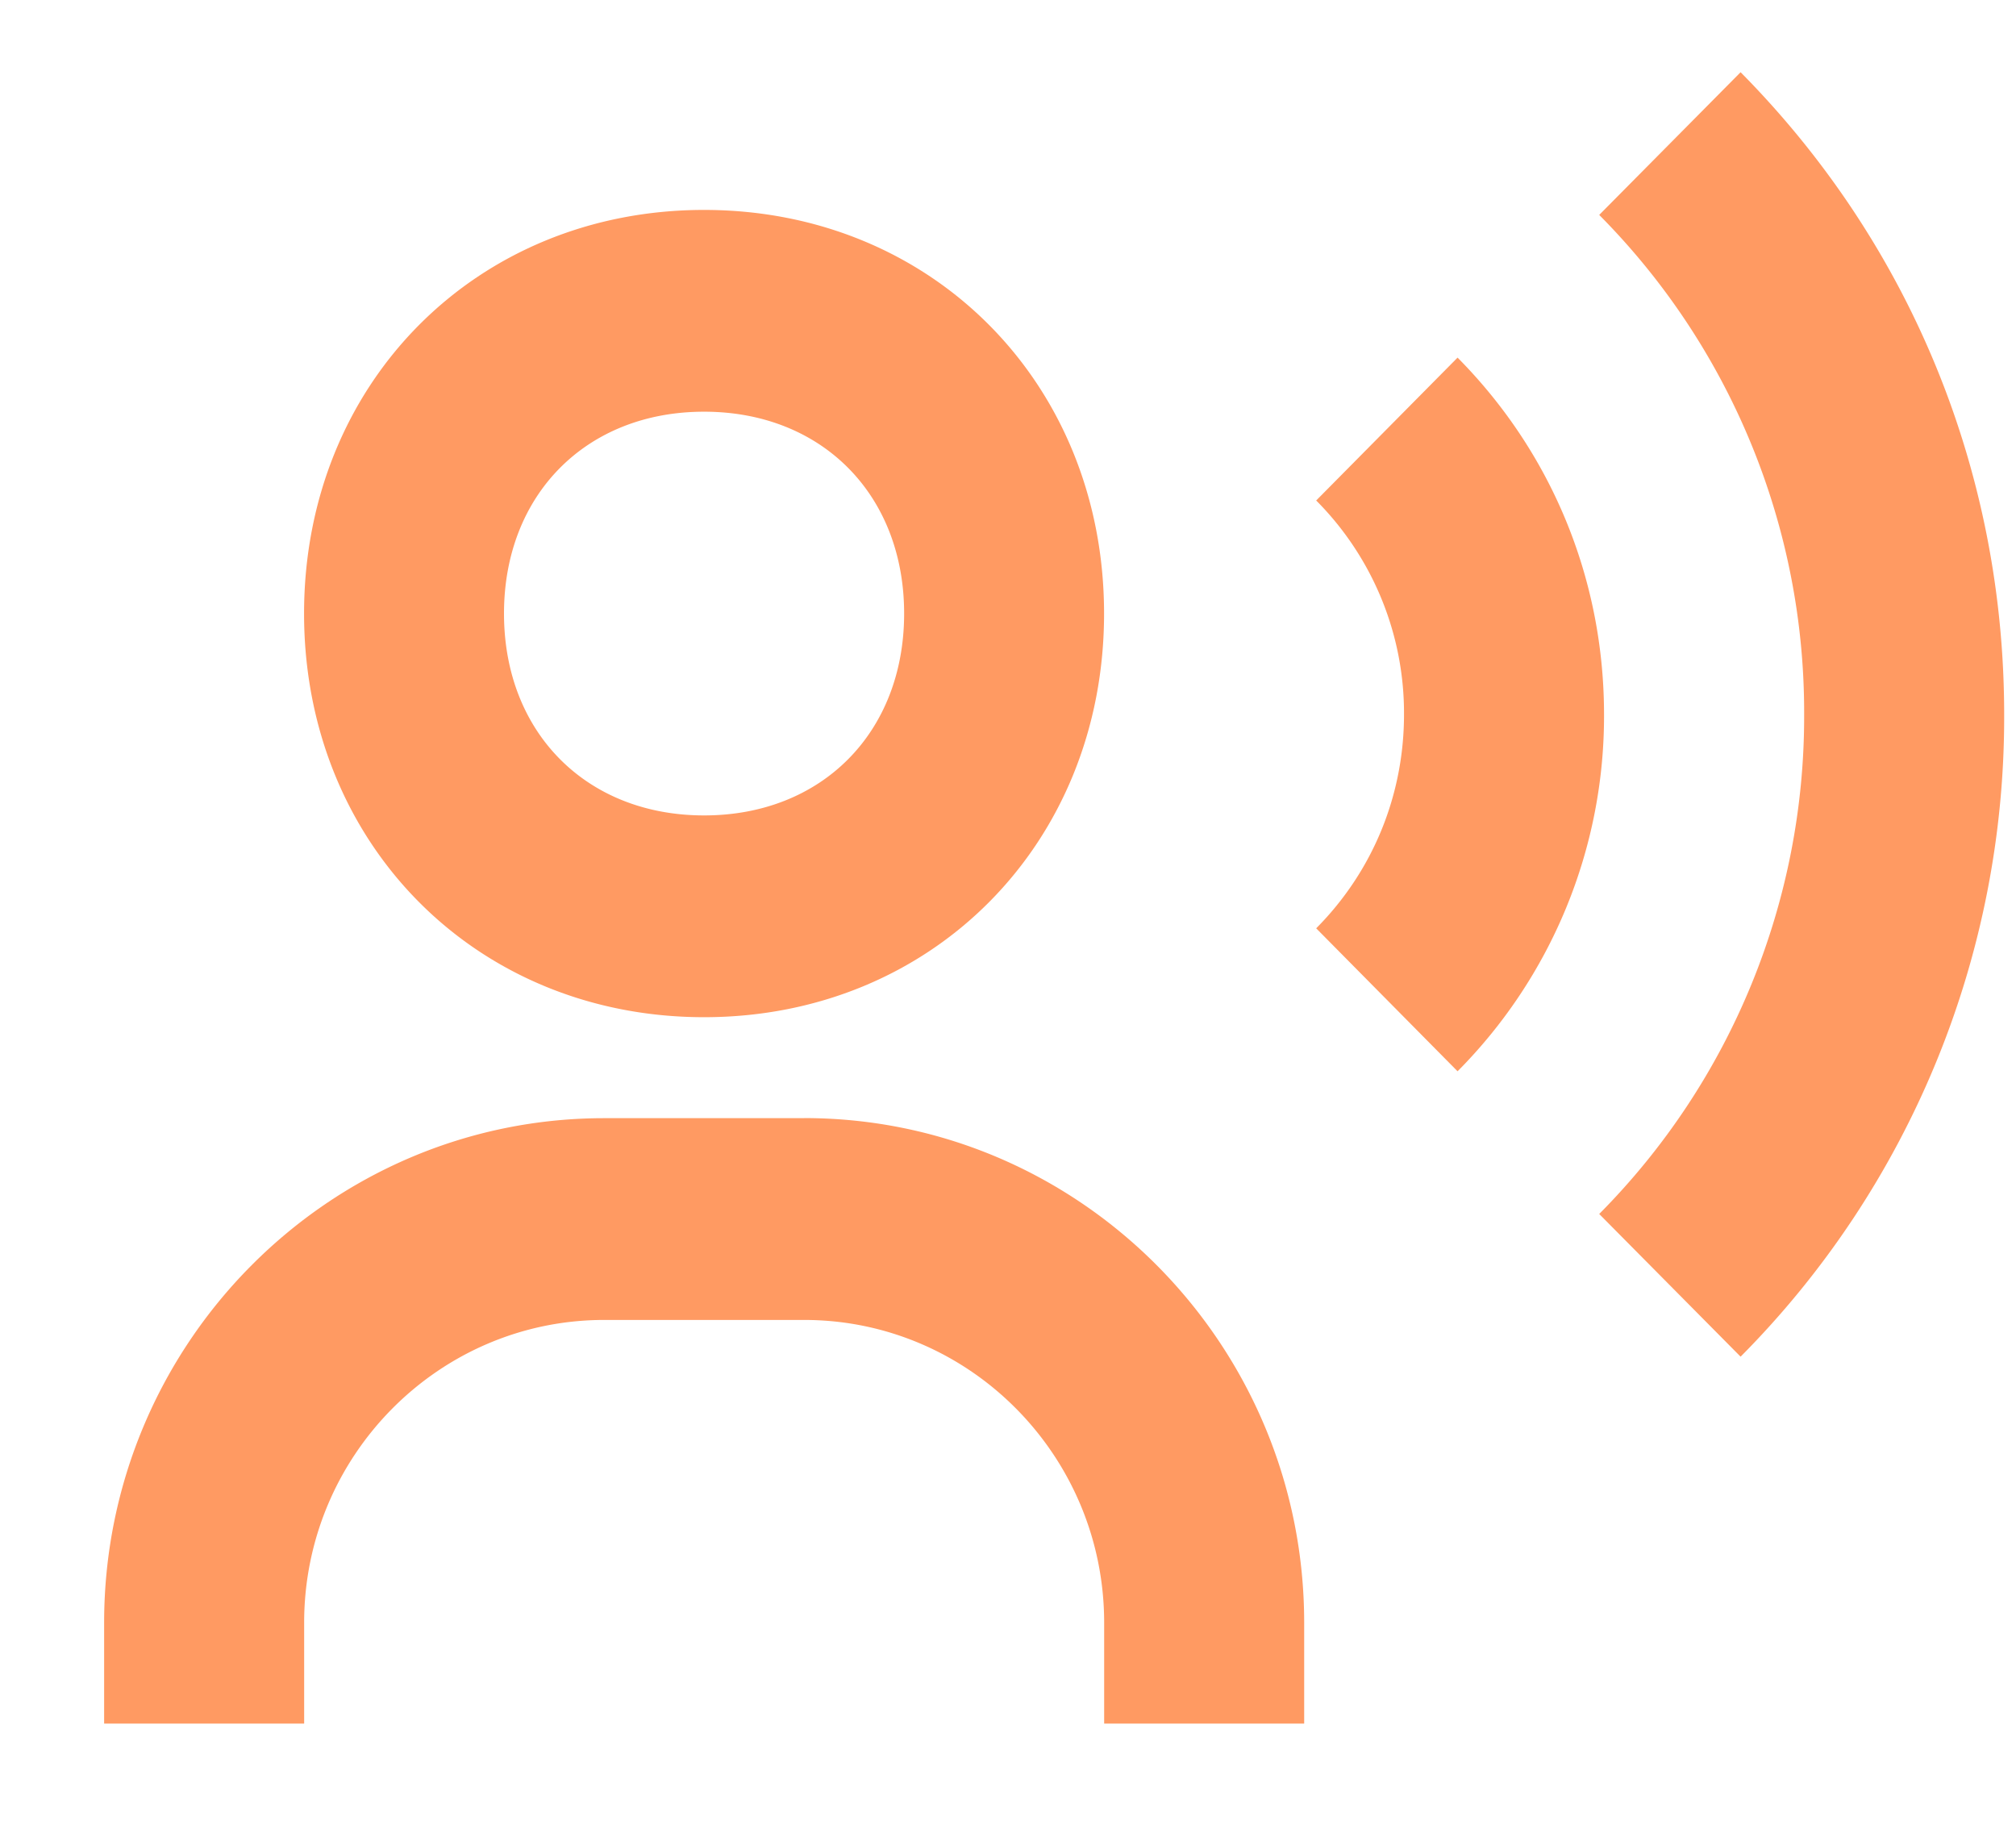 <svg width="23" height="21" fill="none" xmlns="http://www.w3.org/2000/svg"><path d="M8.033 11.605c2.6 0 4.563-1.98 4.563-4.605 0-2.625-1.962-4.605-4.563-4.605S3.469 4.375 3.469 7c0 2.625 1.963 4.605 4.564 4.605Zm0-6.908c1.344 0 2.282.947 2.282 2.303 0 1.356-.938 2.303-2.282 2.303S5.75 8.356 5.75 7c0-1.356.938-2.303 2.282-2.303Zm1.14 8.06H6.893c-3.146 0-5.705 2.582-5.705 5.756v1.151H3.47v-1.151c0-1.904 1.536-3.454 3.423-3.454h2.282c1.887 0 3.422 1.55 3.422 3.454v1.151h2.282v-1.151c0-3.174-2.559-5.757-5.704-5.757ZM19.858.824l-1.613 1.628a8.053 8.053 0 0 1 2.338 5.7 8.053 8.053 0 0 1-2.338 5.698l1.613 1.628a10.346 10.346 0 0 0 3.007-7.327c0-2.766-1.068-5.368-3.007-7.327Z" fill="#FF9A62"/><path d="m16.629 4.08-1.613 1.63a3.438 3.438 0 0 1 1.002 2.441c0 .923-.356 1.79-1.002 2.44l1.613 1.631a5.746 5.746 0 0 0 1.671-4.07c0-1.54-.594-2.985-1.671-4.072Z" fill="#FF9A62"/></svg>